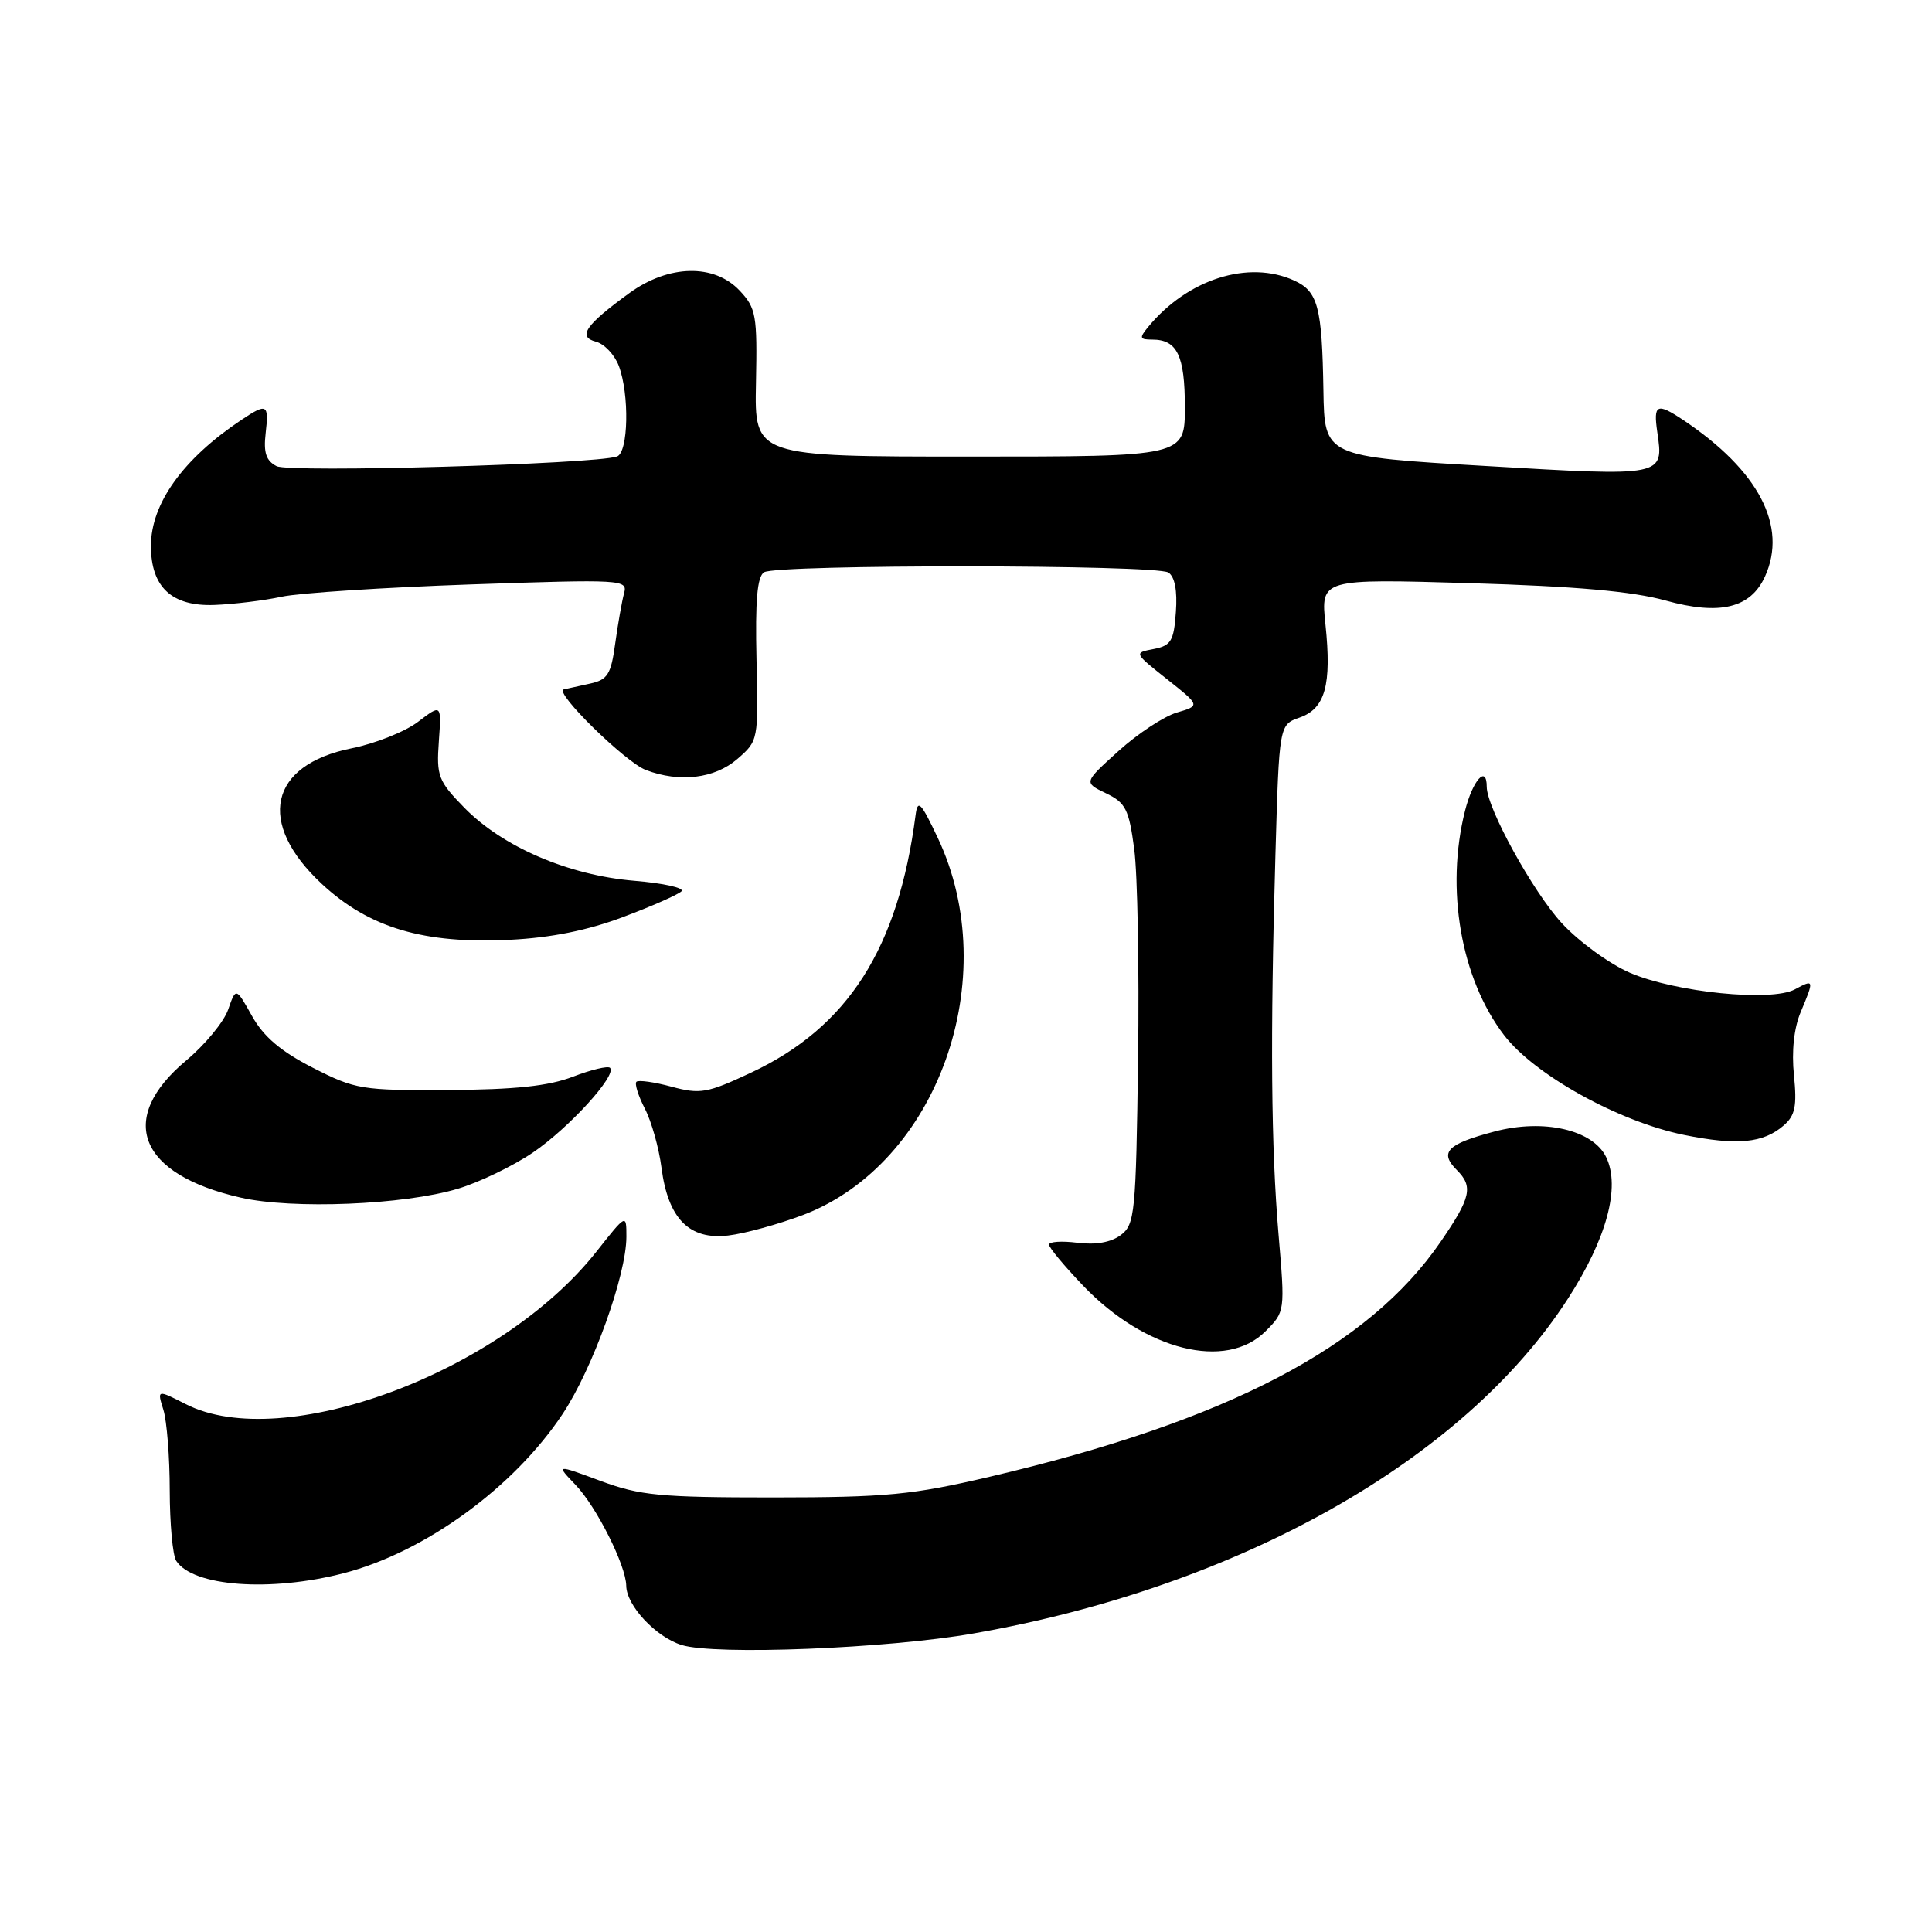 <?xml version="1.0" encoding="UTF-8" standalone="no"?>
<!DOCTYPE svg PUBLIC "-//W3C//DTD SVG 1.1//EN" "http://www.w3.org/Graphics/SVG/1.1/DTD/svg11.dtd" >
<svg xmlns="http://www.w3.org/2000/svg" xmlns:xlink="http://www.w3.org/1999/xlink" version="1.1" viewBox="0 0 256 256">
 <g >
 <path fill="currentColor"
d=" M 129.00 216.44 C 164.10 210.29 193.94 193.49 207.74 172.11 C 212.89 164.14 214.74 157.31 212.83 153.34 C 211.09 149.71 204.57 148.20 198.04 149.93 C 191.73 151.59 190.68 152.68 193.04 155.04 C 195.23 157.23 194.91 158.68 190.92 164.50 C 181.32 178.53 162.56 188.31 131.13 195.68 C 120.88 198.08 117.48 198.41 102.50 198.42 C 87.44 198.42 84.82 198.17 79.58 196.23 C 73.65 194.03 73.65 194.03 76.27 196.76 C 79.05 199.67 82.94 207.42 82.98 210.12 C 83.01 212.75 86.89 216.90 90.31 217.97 C 94.74 219.35 117.56 218.45 129.00 216.44 Z  M 45.54 208.46 C 56.30 205.67 68.08 197.11 74.55 187.36 C 78.54 181.35 83.00 168.95 83.00 163.87 C 83.00 160.82 83.00 160.82 79.01 165.87 C 66.34 181.90 37.47 192.61 24.62 186.06 C 20.81 184.12 20.81 184.12 21.65 186.81 C 22.11 188.29 22.49 193.10 22.49 197.50 C 22.50 201.90 22.88 206.09 23.35 206.82 C 25.55 210.22 35.81 210.98 45.54 208.46 Z  M 167.69 176.40 C 170.28 173.81 170.28 173.76 169.42 163.65 C 168.42 151.91 168.30 137.54 169.00 113.26 C 169.50 96.03 169.50 96.03 172.21 95.08 C 175.60 93.89 176.47 90.76 175.63 82.75 C 175.00 76.69 175.00 76.69 194.75 77.27 C 208.84 77.69 216.28 78.35 220.69 79.57 C 227.88 81.57 231.96 80.59 233.87 76.39 C 236.90 69.73 233.04 62.34 223.03 55.65 C 219.55 53.33 219.06 53.56 219.60 57.25 C 220.46 63.16 220.57 63.14 196.94 61.75 C 175.50 60.50 175.50 60.50 175.36 51.76 C 175.18 40.65 174.64 38.61 171.48 37.17 C 165.42 34.41 157.36 36.98 152.13 43.33 C 150.93 44.79 151.00 45.00 152.68 45.00 C 155.98 45.00 157.00 47.11 157.00 53.95 C 157.00 60.50 157.00 60.50 128.49 60.50 C 99.97 60.50 99.97 60.50 100.17 50.76 C 100.35 41.76 100.19 40.83 98.01 38.51 C 94.63 34.92 88.61 35.05 83.40 38.83 C 77.57 43.07 76.49 44.63 78.97 45.28 C 80.07 45.57 81.43 47.00 81.99 48.47 C 83.42 52.25 83.27 59.97 81.75 60.49 C 78.77 61.51 38.39 62.66 36.65 61.77 C 35.26 61.06 34.90 59.98 35.20 57.41 C 35.65 53.52 35.38 53.37 31.97 55.65 C 24.24 60.81 20.00 66.73 20.00 72.34 C 20.00 77.80 22.76 80.37 28.41 80.16 C 31.01 80.06 35.01 79.57 37.32 79.07 C 39.62 78.57 50.89 77.84 62.36 77.44 C 82.50 76.75 83.20 76.79 82.69 78.61 C 82.41 79.65 81.88 82.64 81.52 85.25 C 80.96 89.36 80.52 90.07 78.19 90.58 C 76.71 90.91 75.14 91.26 74.70 91.35 C 73.34 91.66 82.86 101.00 85.58 102.03 C 90.05 103.73 94.69 103.17 97.69 100.58 C 100.48 98.17 100.50 98.08 100.24 87.39 C 100.06 79.60 100.33 76.41 101.24 75.83 C 102.92 74.76 153.13 74.80 154.81 75.86 C 155.66 76.40 156.02 78.25 155.81 81.09 C 155.54 84.94 155.17 85.55 152.86 86.00 C 150.23 86.50 150.24 86.51 154.64 90.00 C 159.05 93.50 159.05 93.50 155.93 94.42 C 154.22 94.93 150.74 97.22 148.20 99.52 C 143.59 103.69 143.59 103.69 146.54 105.11 C 149.15 106.36 149.59 107.22 150.29 112.51 C 150.73 115.81 150.96 128.32 150.80 140.33 C 150.52 160.81 150.38 162.25 148.50 163.66 C 147.21 164.62 145.18 164.98 142.75 164.67 C 140.69 164.41 139.00 164.52 139.00 164.92 C 139.00 165.32 141.05 167.78 143.55 170.39 C 151.76 178.96 162.47 181.63 167.69 176.40 Z  M 106.41 160.99 C 124.25 154.20 133.04 129.58 124.25 111.00 C 122.02 106.29 121.60 105.86 121.32 108.00 C 119.02 125.70 112.35 136.13 99.48 142.15 C 93.71 144.85 92.78 145.02 88.97 143.99 C 86.68 143.37 84.59 143.08 84.33 143.34 C 84.07 143.60 84.57 145.20 85.44 146.89 C 86.32 148.58 87.31 152.11 87.65 154.73 C 88.52 161.48 91.33 164.33 96.50 163.71 C 98.70 163.45 103.16 162.22 106.41 160.99 Z  M 60.65 157.52 C 63.48 156.68 67.95 154.52 70.58 152.74 C 75.38 149.48 81.79 142.45 80.83 141.49 C 80.54 141.21 78.33 141.74 75.91 142.67 C 72.69 143.91 68.24 144.38 59.43 144.43 C 47.91 144.50 47.10 144.36 41.45 141.48 C 37.21 139.31 34.93 137.37 33.40 134.64 C 31.26 130.82 31.26 130.82 30.23 133.78 C 29.66 135.41 27.16 138.44 24.67 140.52 C 15.43 148.25 18.36 155.62 31.89 158.69 C 38.77 160.26 53.52 159.66 60.65 157.52 Z  M 236.36 149.12 C 237.87 147.81 238.12 146.55 237.71 142.48 C 237.38 139.31 237.71 136.22 238.60 134.11 C 240.41 129.79 240.39 129.72 237.82 131.10 C 234.70 132.77 222.01 131.49 215.98 128.90 C 213.27 127.73 209.21 124.78 206.96 122.34 C 203.13 118.19 197.00 107.05 197.00 104.25 C 197.00 101.31 195.15 103.36 194.12 107.44 C 191.51 117.79 193.57 129.67 199.28 137.14 C 203.29 142.41 214.47 148.61 223.13 150.38 C 230.17 151.81 233.65 151.48 236.36 149.12 Z  M 82.56 121.51 C 86.38 120.08 89.86 118.54 90.30 118.10 C 90.74 117.66 87.93 117.03 84.06 116.71 C 75.33 115.98 66.60 112.22 61.52 107.02 C 58.07 103.49 57.82 102.83 58.15 98.24 C 58.50 93.28 58.50 93.28 55.40 95.64 C 53.70 96.94 49.74 98.52 46.61 99.15 C 35.64 101.35 33.95 109.05 42.66 117.14 C 48.92 122.95 56.17 125.10 67.56 124.53 C 73.01 124.26 77.88 123.28 82.56 121.51 Z "/>
</g>
</svg>